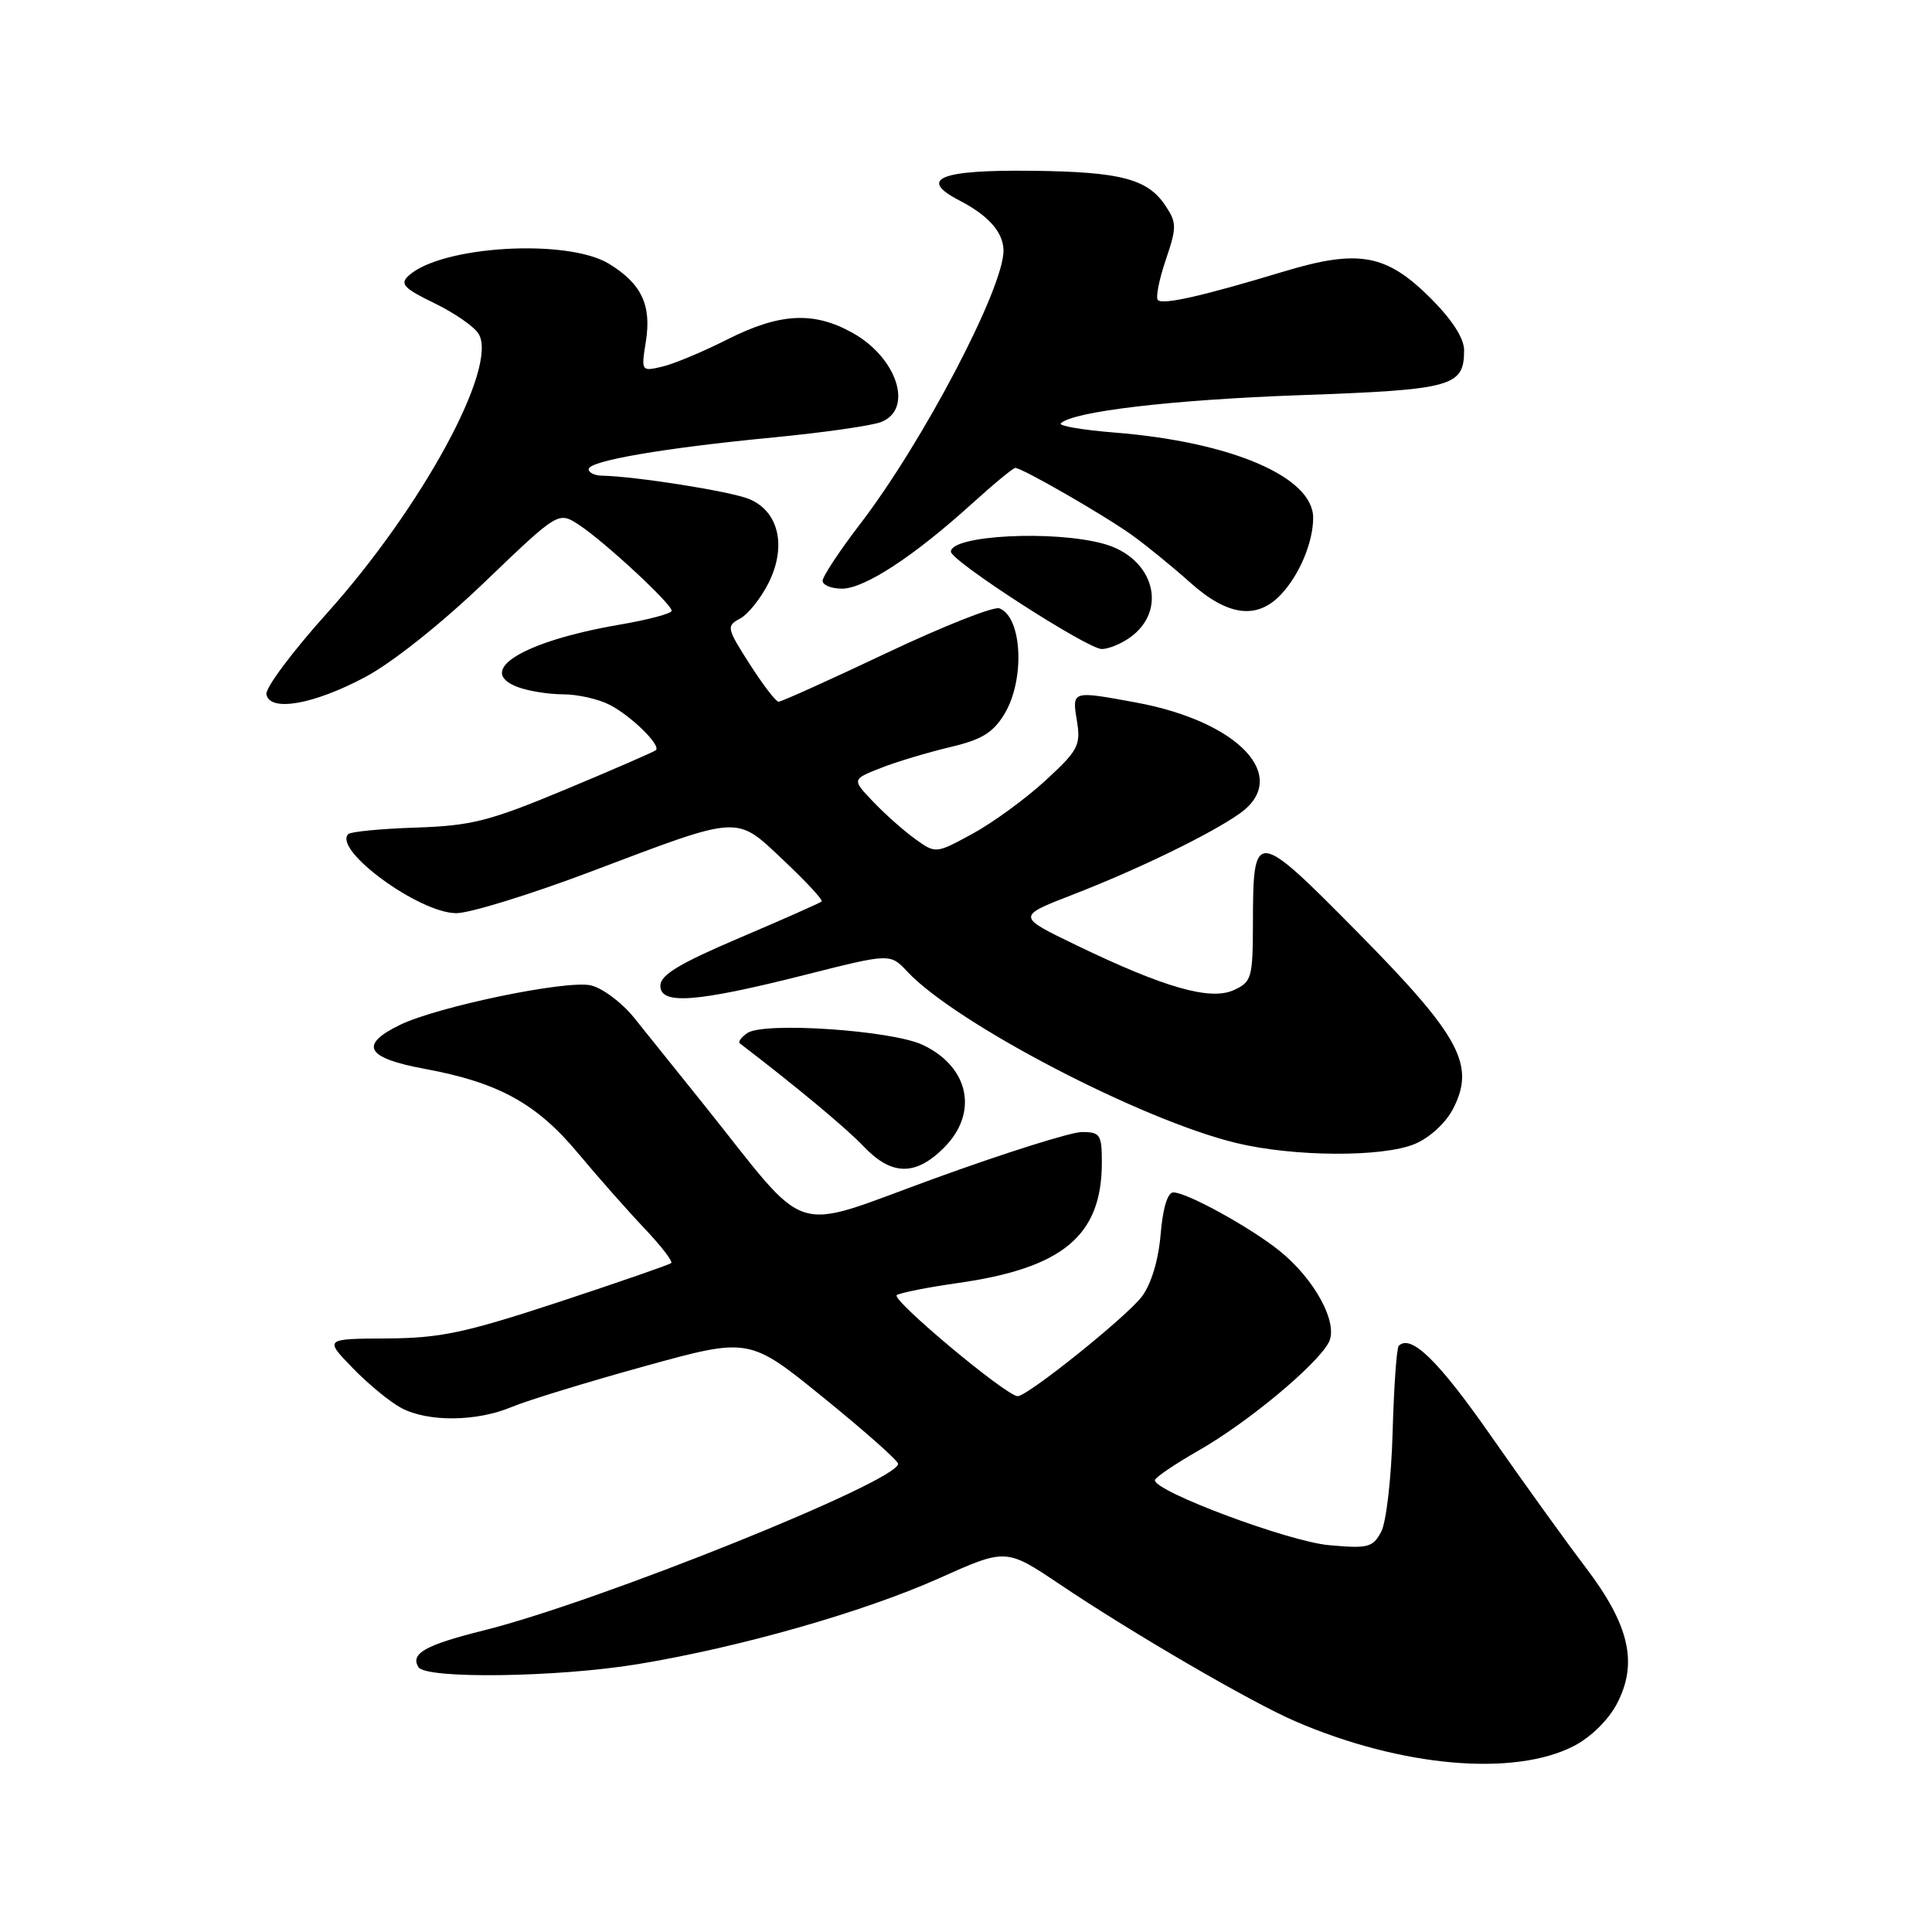 <?xml version="1.0" encoding="UTF-8" standalone="no"?>
<!DOCTYPE svg PUBLIC "-//W3C//DTD SVG 1.1//EN" "http://www.w3.org/Graphics/SVG/1.1/DTD/svg11.dtd" >
<svg xmlns="http://www.w3.org/2000/svg" xmlns:xlink="http://www.w3.org/1999/xlink" version="1.1" viewBox="0 0 256 256">
 <g >
 <path fill="currentColor"
d=" M 208.57 231.34 C 210.82 230.18 213.15 227.87 214.28 225.70 C 217.06 220.33 215.89 215.30 210.10 207.68 C 207.51 204.28 201.88 196.45 197.57 190.28 C 190.62 180.31 186.95 176.72 185.34 178.33 C 185.06 178.61 184.70 183.75 184.53 189.77 C 184.36 195.86 183.69 201.71 183.01 202.98 C 181.90 205.05 181.27 205.21 176.08 204.74 C 170.73 204.26 152.96 197.62 153.03 196.13 C 153.05 195.78 155.69 193.99 158.91 192.15 C 165.37 188.45 174.45 180.90 176.06 177.89 C 177.40 175.38 174.22 169.47 169.48 165.69 C 165.55 162.56 157.25 158.00 155.47 158.00 C 154.71 158.00 154.08 160.08 153.79 163.54 C 153.51 166.95 152.55 170.13 151.31 171.79 C 149.33 174.44 136.17 185.00 134.85 185.00 C 133.35 185.00 117.97 172.14 118.83 171.60 C 119.35 171.29 122.95 170.57 126.84 170.02 C 140.85 168.04 146.00 163.74 146.00 154.04 C 146.00 150.34 145.78 150.00 143.36 150.00 C 141.92 150.00 133.07 152.79 123.70 156.20 C 104.38 163.22 107.55 164.24 93.37 146.50 C 89.85 142.10 85.63 136.85 84.00 134.83 C 82.36 132.81 79.78 130.89 78.26 130.56 C 74.99 129.85 57.99 133.38 53.00 135.80 C 47.51 138.47 48.49 140.20 56.34 141.64 C 66.05 143.44 71.11 146.22 76.59 152.80 C 79.21 155.94 83.15 160.40 85.36 162.73 C 87.57 165.06 89.18 167.14 88.94 167.36 C 88.70 167.58 81.97 169.91 74.00 172.54 C 61.55 176.63 58.33 177.31 51.24 177.35 C 42.98 177.40 42.98 177.40 46.74 181.28 C 48.81 183.42 51.72 185.80 53.20 186.58 C 56.75 188.45 63.15 188.38 67.78 186.44 C 69.83 185.58 77.75 183.15 85.38 181.04 C 99.27 177.20 99.27 177.20 109.13 185.21 C 114.56 189.61 119.00 193.55 119.00 193.96 C 119.00 196.28 79.38 212.22 64.13 216.03 C 56.35 217.97 54.33 219.11 55.45 220.91 C 56.43 222.50 73.87 222.26 84.50 220.51 C 98.04 218.28 114.43 213.60 124.41 209.14 C 133.31 205.15 133.31 205.15 140.41 209.92 C 150.16 216.47 165.72 225.52 171.61 228.07 C 185.63 234.13 200.63 235.46 208.57 231.34 Z  M 125.08 152.08 C 129.69 147.47 128.44 141.38 122.28 138.46 C 118.20 136.52 101.24 135.37 99.03 136.88 C 98.22 137.44 97.77 138.05 98.03 138.25 C 105.51 143.97 112.13 149.48 114.44 151.91 C 118.13 155.80 121.31 155.85 125.08 152.08 Z  M 187.47 151.58 C 189.45 150.75 191.57 148.80 192.54 146.92 C 195.54 141.12 193.47 137.29 179.91 123.55 C 166.32 109.79 166.04 109.76 166.02 122.27 C 166.00 129.61 165.86 130.11 163.47 131.20 C 160.36 132.61 154.29 130.88 142.61 125.24 C 134.71 121.43 134.71 121.43 142.11 118.56 C 150.79 115.20 160.37 110.54 164.25 107.81 C 171.08 102.98 164.23 95.62 150.55 93.09 C 141.98 91.51 142.04 91.49 142.70 95.53 C 143.22 98.77 142.87 99.43 138.50 103.45 C 135.88 105.86 131.54 109.02 128.86 110.48 C 123.99 113.13 123.99 113.13 121.25 111.16 C 119.74 110.07 117.24 107.85 115.69 106.22 C 112.88 103.27 112.88 103.27 116.69 101.77 C 118.79 100.94 122.90 99.71 125.84 99.01 C 130.06 98.02 131.57 97.11 133.08 94.63 C 135.84 90.10 135.46 81.77 132.43 80.61 C 131.68 80.32 124.94 82.99 117.45 86.54 C 109.95 90.09 103.53 92.99 103.16 92.98 C 102.80 92.97 101.07 90.71 99.32 87.97 C 96.28 83.21 96.23 82.95 98.07 81.96 C 99.13 81.40 100.83 79.26 101.85 77.22 C 104.27 72.36 103.18 67.73 99.25 66.12 C 96.78 65.10 84.18 63.11 79.75 63.03 C 78.79 63.01 78.00 62.63 78.00 62.17 C 78.00 61.07 87.85 59.37 102.50 57.96 C 109.10 57.32 115.51 56.41 116.75 55.92 C 121.07 54.24 118.91 47.44 113.01 44.13 C 107.85 41.23 103.36 41.46 96.39 44.97 C 93.15 46.61 89.25 48.24 87.72 48.59 C 84.97 49.23 84.95 49.19 85.58 45.25 C 86.35 40.42 85.00 37.58 80.69 34.95 C 75.14 31.57 58.39 32.58 54.12 36.55 C 52.96 37.62 53.53 38.22 57.55 40.17 C 60.20 41.45 62.85 43.28 63.42 44.24 C 66.05 48.59 55.94 67.21 43.30 81.28 C 38.74 86.35 35.14 91.17 35.30 92.00 C 35.74 94.37 41.53 93.37 48.38 89.72 C 51.94 87.84 58.50 82.62 64.22 77.13 C 73.99 67.76 73.99 67.76 76.72 69.55 C 80.07 71.74 89.00 80.02 89.00 80.93 C 89.00 81.30 85.87 82.13 82.05 82.78 C 69.32 84.97 62.93 88.88 68.58 91.03 C 69.98 91.56 72.70 92.00 74.61 92.00 C 76.53 92.00 79.32 92.63 80.80 93.40 C 83.66 94.88 87.60 98.75 86.91 99.40 C 86.68 99.61 81.33 101.94 75.00 104.58 C 64.85 108.81 62.52 109.41 55.11 109.66 C 50.50 109.81 46.47 110.20 46.15 110.52 C 44.07 112.60 55.54 121.00 60.47 121.00 C 62.25 121.00 70.29 118.52 78.33 115.48 C 98.37 107.91 97.42 107.96 103.87 114.04 C 106.82 116.82 109.07 119.25 108.87 119.45 C 108.67 119.64 103.78 121.81 98.00 124.27 C 89.98 127.69 87.50 129.19 87.50 130.62 C 87.50 133.18 92.25 132.82 106.73 129.16 C 117.96 126.32 117.96 126.32 120.23 128.75 C 126.66 135.61 151.18 148.39 163.76 151.44 C 171.41 153.30 183.20 153.36 187.47 151.58 Z  M 149.66 84.52 C 154.84 80.90 152.93 73.91 146.26 72.06 C 139.64 70.22 126.00 70.92 126.00 73.10 C 126.00 74.32 144.10 86.00 145.99 86.00 C 146.85 86.00 148.50 85.34 149.66 84.52 Z  M 169.76 78.75 C 172.20 76.14 174.00 71.84 174.00 68.61 C 174.00 63.20 163.18 58.56 147.73 57.32 C 143.46 56.98 140.23 56.43 140.56 56.10 C 142.14 54.52 155.27 52.97 172.33 52.36 C 192.50 51.64 194.00 51.23 194.00 46.40 C 194.00 44.83 192.41 42.36 189.59 39.54 C 183.70 33.65 180.03 32.98 170.07 35.99 C 159.31 39.24 154.09 40.42 153.43 39.76 C 153.11 39.45 153.58 37.06 154.46 34.47 C 155.92 30.16 155.93 29.53 154.48 27.33 C 152.11 23.71 148.58 22.77 136.81 22.63 C 124.54 22.48 121.57 23.69 127.14 26.57 C 130.96 28.55 132.92 30.75 132.97 33.15 C 133.06 38.05 122.36 58.49 113.96 69.45 C 111.23 73.01 109.00 76.39 109.00 76.96 C 109.00 77.53 110.16 78.00 111.57 78.00 C 114.54 78.00 121.04 73.75 128.69 66.83 C 131.62 64.17 134.25 62.00 134.53 62.00 C 135.43 62.00 146.41 68.32 150.00 70.91 C 151.93 72.29 155.40 75.13 157.73 77.21 C 162.69 81.65 166.57 82.15 169.76 78.75 Z "/>
</g>
</svg>